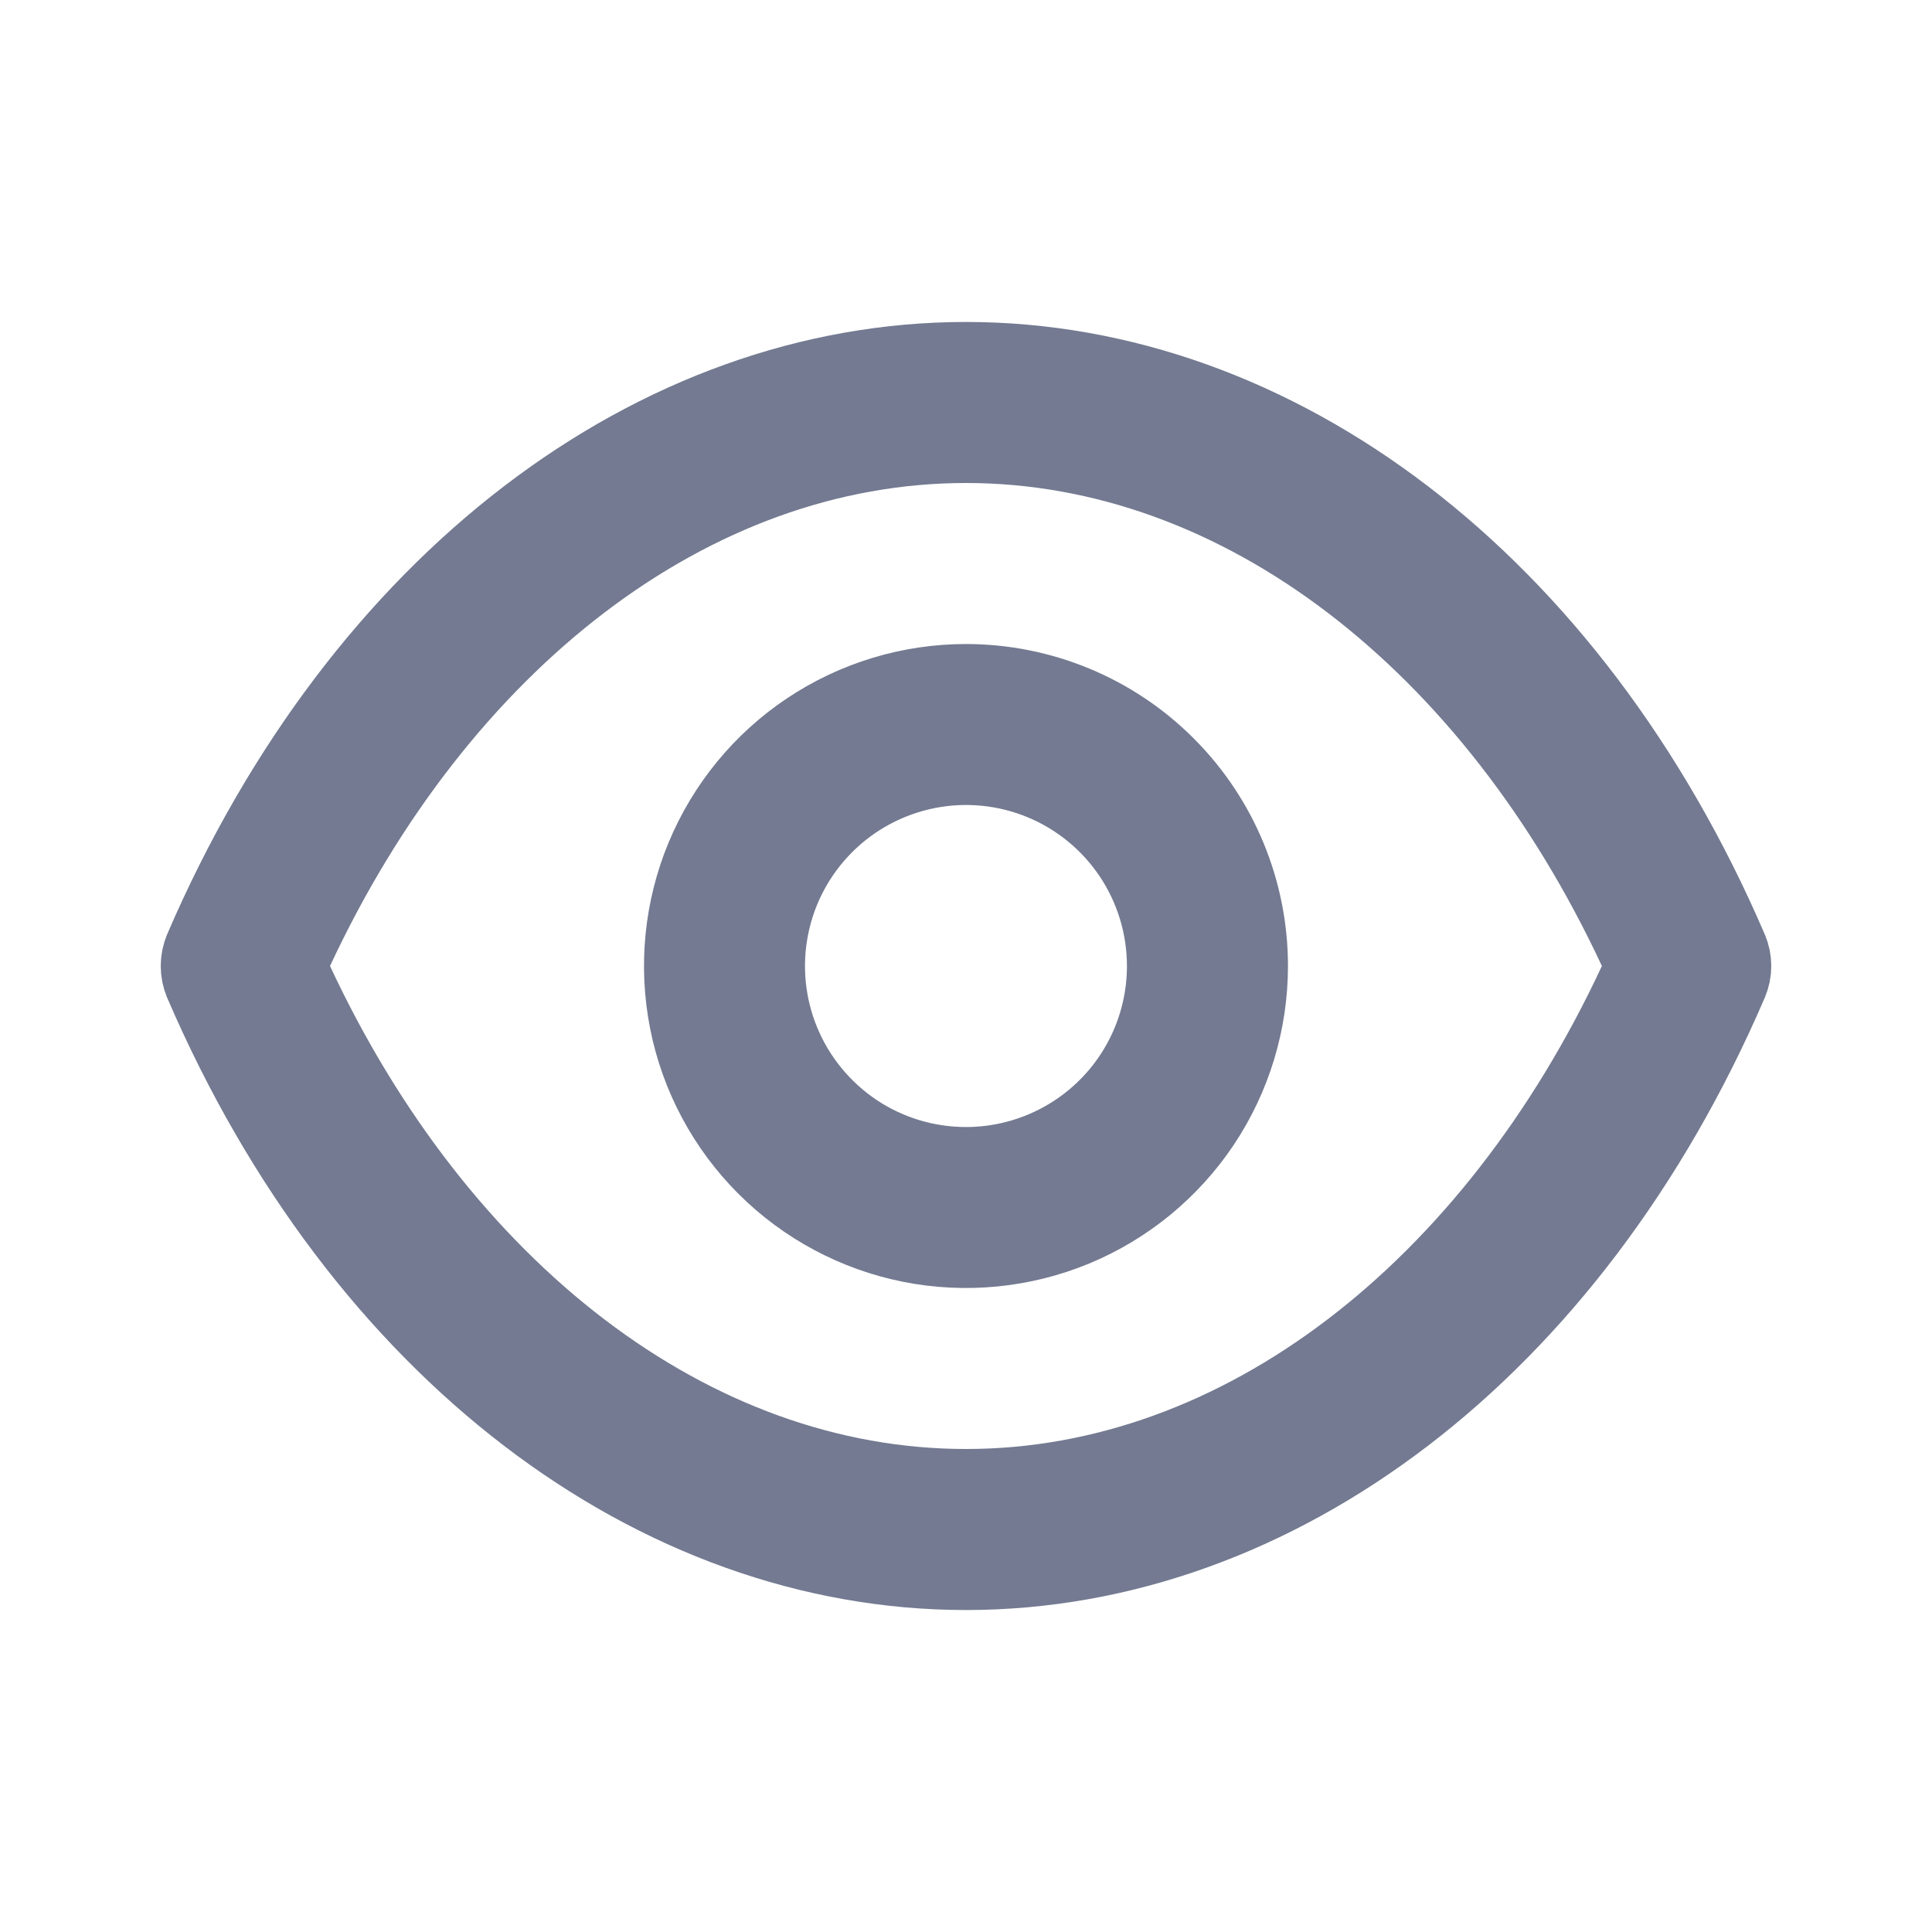 <svg width="20" height="20" viewBox="0 0 20 20" fill="none" xmlns="http://www.w3.org/2000/svg">
<path d="M17.807 9.864L17.808 9.867C17.827 9.909 17.836 9.954 17.836 10C17.836 10.046 17.827 10.091 17.808 10.133L17.807 10.136C16.179 13.916 13.163 16.167 10 16.167C6.837 16.167 3.821 13.916 2.192 10.136L2.192 10.136L2.191 10.133C2.173 10.091 2.164 10.046 2.164 10C2.164 9.954 2.173 9.909 2.191 9.867L2.191 9.867L2.192 9.864C3.821 6.084 6.837 3.833 10 3.833C13.163 3.833 16.179 6.084 17.807 9.864ZM2.963 9.789L2.865 10L2.963 10.211C4.458 13.416 7.103 15.5 10 15.5C12.897 15.5 15.542 13.416 17.036 10.211L17.135 10L17.036 9.789C15.542 6.584 12.897 4.5 10 4.5C7.103 4.5 4.458 6.584 2.963 9.789ZM8.426 7.644C8.892 7.333 9.439 7.167 10 7.167C10.751 7.167 11.472 7.465 12.003 7.997C12.535 8.528 12.833 9.249 12.833 10C12.833 10.56 12.667 11.108 12.356 11.574C12.044 12.04 11.602 12.403 11.084 12.618C10.566 12.832 9.997 12.888 9.447 12.779C8.897 12.669 8.393 12.4 7.996 12.003C7.6 11.607 7.33 11.102 7.221 10.553C7.112 10.003 7.168 9.433 7.382 8.916C7.597 8.398 7.96 7.955 8.426 7.644ZM8.796 11.802C9.152 12.04 9.571 12.167 10 12.167C10.574 12.167 11.126 11.938 11.532 11.532C11.938 11.126 12.166 10.575 12.166 10C12.166 9.571 12.039 9.153 11.801 8.796C11.563 8.44 11.225 8.162 10.829 7.998C10.433 7.834 9.997 7.791 9.577 7.875C9.157 7.959 8.771 8.165 8.468 8.468C8.165 8.771 7.958 9.157 7.875 9.577C7.791 9.998 7.834 10.433 7.998 10.829C8.162 11.225 8.44 11.563 8.796 11.802Z" fill="black" stroke="#737A91"/>
</svg>

